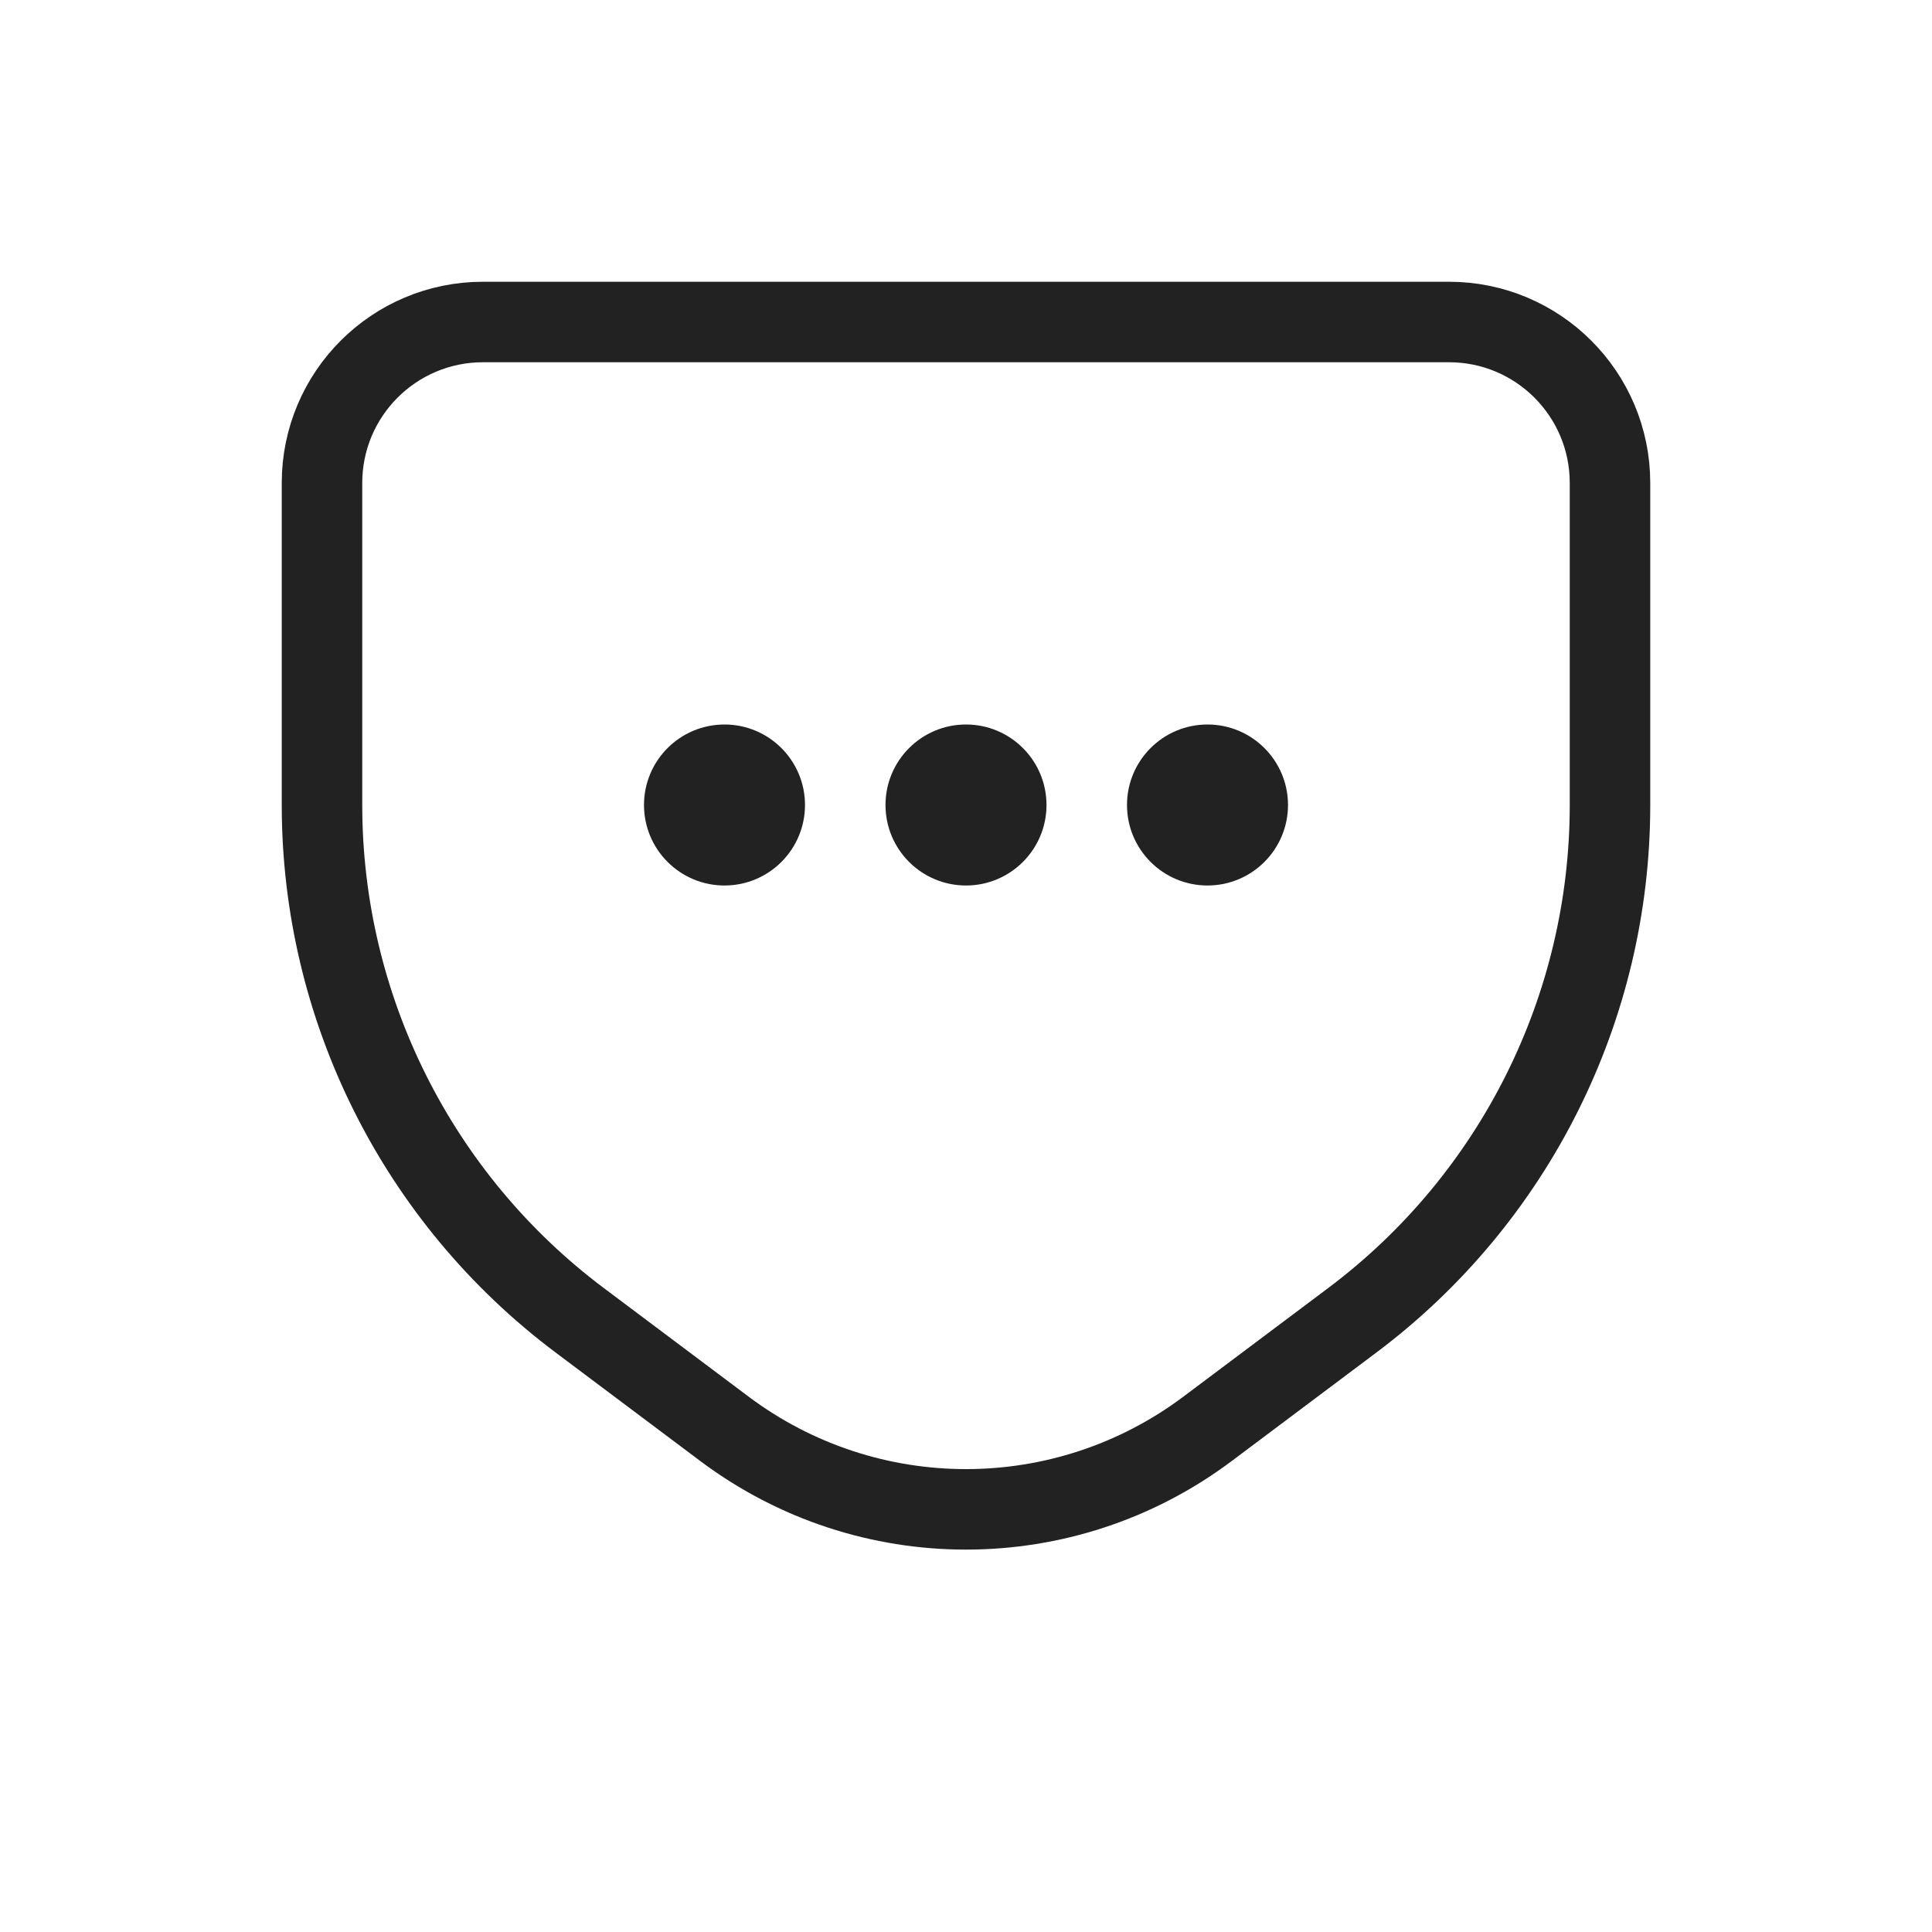 <svg viewBox="0 0 24 24" fill="none" xmlns="http://www.w3.org/2000/svg">
<path d="M16.8 16.4L15 17.75C13.222 19.083 10.778 19.083 9 17.75L7.2 16.4C5.186 14.889 4 12.518 4 10V6C4 4.895 4.895 4 6 4H18C19.105 4 20 4.895 20 6V10C20 12.518 18.814 14.889 16.8 16.4Z" stroke="#222222" stroke-linecap="round"/>
<circle cx="12" cy="10" r="1" fill="#222222"/>
<circle cx="9" cy="10" r="1" fill="#222222"/>
<circle cx="15" cy="10" r="1" fill="#222222"/>
</svg>
